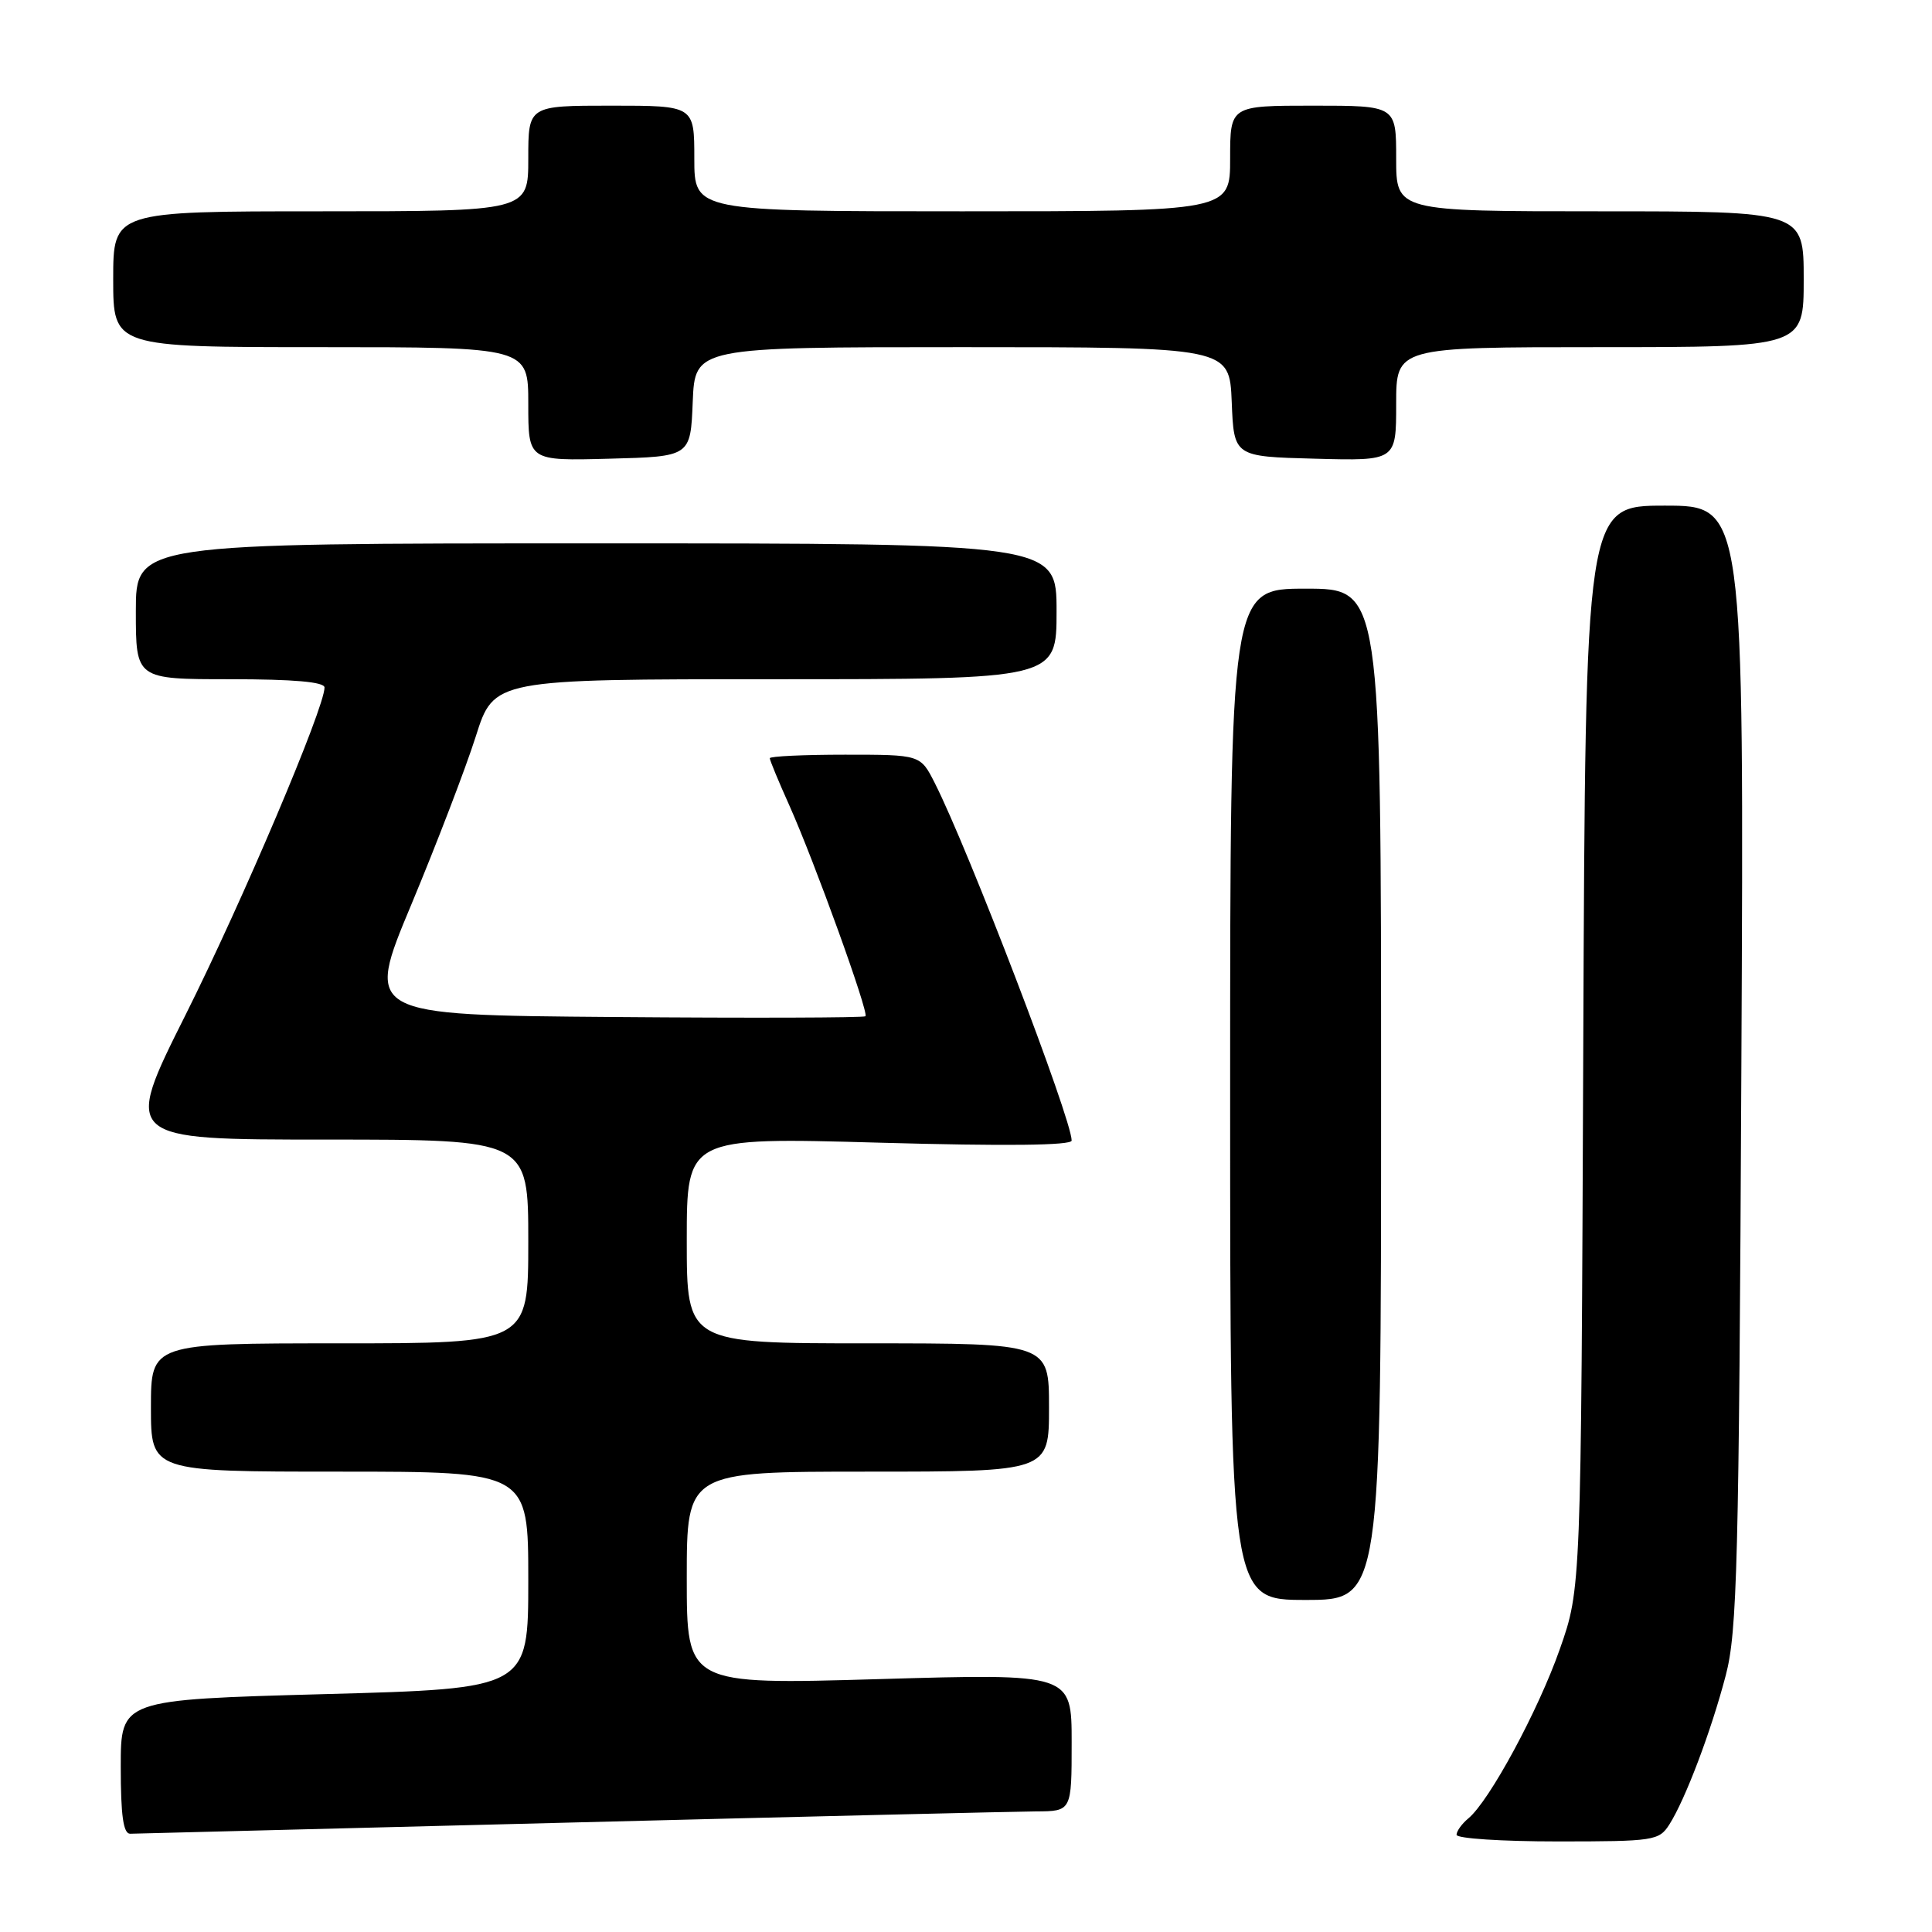 <?xml version="1.0" encoding="UTF-8" standalone="no"?>
<!DOCTYPE svg PUBLIC "-//W3C//DTD SVG 1.1//EN" "http://www.w3.org/Graphics/SVG/1.1/DTD/svg11.dtd" >
<svg xmlns="http://www.w3.org/2000/svg" xmlns:xlink="http://www.w3.org/1999/xlink" version="1.1" viewBox="0 0 256 256">
 <g >
 <path fill="currentColor"
d=" M 221.20 241.75 C 223.31 238.44 226.73 229.41 228.67 222.00 C 230.19 216.21 230.42 207.33 230.74 141.25 C 231.10 67.00 231.10 67.00 220.59 67.00 C 210.08 67.00 210.08 67.00 209.79 138.75 C 209.50 210.50 209.50 210.50 206.69 218.50 C 203.83 226.66 197.36 238.63 194.56 240.95 C 193.70 241.66 193.00 242.64 193.00 243.12 C 193.00 243.61 199.02 244.00 206.38 244.00 C 219.17 244.00 219.83 243.90 221.20 241.75 Z  M 75.50 241.50 C 106.85 240.70 134.64 240.04 137.25 240.02 C 142.00 240.00 142.00 240.00 142.00 230.88 C 142.00 221.75 142.00 221.75 116.50 222.49 C 91.00 223.23 91.00 223.23 91.00 209.11 C 91.00 195.00 91.00 195.00 115.00 195.00 C 139.00 195.00 139.00 195.00 139.00 186.50 C 139.00 178.00 139.00 178.00 115.00 178.00 C 91.00 178.00 91.00 178.00 91.00 164.35 C 91.00 150.70 91.00 150.70 116.50 151.41 C 133.27 151.88 142.00 151.78 142.00 151.13 C 142.00 148.27 128.31 112.52 123.86 103.75 C 121.96 100.00 121.96 100.00 111.98 100.00 C 106.49 100.00 102.00 100.21 102.00 100.47 C 102.00 100.73 103.16 103.54 104.59 106.72 C 107.94 114.21 115.15 134.18 114.68 134.66 C 114.47 134.86 99.47 134.91 81.34 134.76 C 48.38 134.50 48.38 134.50 54.51 119.84 C 57.87 111.78 61.71 101.77 63.04 97.59 C 65.44 90.00 65.44 90.00 102.72 90.00 C 140.00 90.00 140.00 90.00 140.00 81.00 C 140.00 72.00 140.00 72.00 79.00 72.00 C 18.00 72.00 18.00 72.00 18.00 81.00 C 18.00 90.00 18.00 90.00 30.50 90.00 C 38.95 90.00 43.00 90.36 43.00 91.10 C 43.00 93.80 32.15 119.37 24.60 134.45 C 16.31 151.00 16.31 151.00 43.16 151.00 C 70.00 151.00 70.00 151.00 70.00 164.50 C 70.00 178.00 70.00 178.00 45.00 178.00 C 20.00 178.00 20.00 178.00 20.00 186.50 C 20.00 195.00 20.00 195.00 45.00 195.00 C 70.00 195.00 70.00 195.00 70.00 209.37 C 70.00 223.75 70.00 223.75 43.00 224.48 C 16.00 225.22 16.00 225.22 16.00 234.11 C 16.00 240.57 16.34 242.99 17.25 242.98 C 17.94 242.97 44.15 242.30 75.50 241.50 Z  M 183.00 145.00 C 183.00 78.00 183.00 78.00 173.00 78.00 C 163.00 78.00 163.00 78.00 163.00 145.00 C 163.00 212.00 163.00 212.00 173.00 212.00 C 183.00 212.00 183.00 212.00 183.00 145.00 Z  M 91.79 53.25 C 92.09 46.00 92.09 46.00 127.50 46.00 C 162.91 46.00 162.91 46.00 163.21 53.25 C 163.50 60.50 163.50 60.50 174.25 60.78 C 185.00 61.07 185.00 61.07 185.00 53.53 C 185.00 46.00 185.00 46.00 212.00 46.00 C 239.00 46.00 239.00 46.00 239.00 37.00 C 239.00 28.00 239.00 28.00 212.00 28.00 C 185.00 28.00 185.00 28.00 185.00 21.00 C 185.00 14.00 185.00 14.00 174.00 14.00 C 163.00 14.00 163.00 14.00 163.00 21.00 C 163.00 28.00 163.00 28.00 127.50 28.00 C 92.00 28.00 92.00 28.00 92.00 21.00 C 92.00 14.00 92.00 14.00 81.00 14.00 C 70.00 14.00 70.00 14.00 70.00 21.00 C 70.00 28.00 70.00 28.00 42.50 28.00 C 15.00 28.00 15.00 28.00 15.00 37.00 C 15.00 46.00 15.00 46.00 42.50 46.00 C 70.00 46.00 70.00 46.00 70.00 53.53 C 70.00 61.07 70.00 61.07 80.75 60.78 C 91.50 60.50 91.50 60.50 91.79 53.25 Z "/>
</g>
</svg>